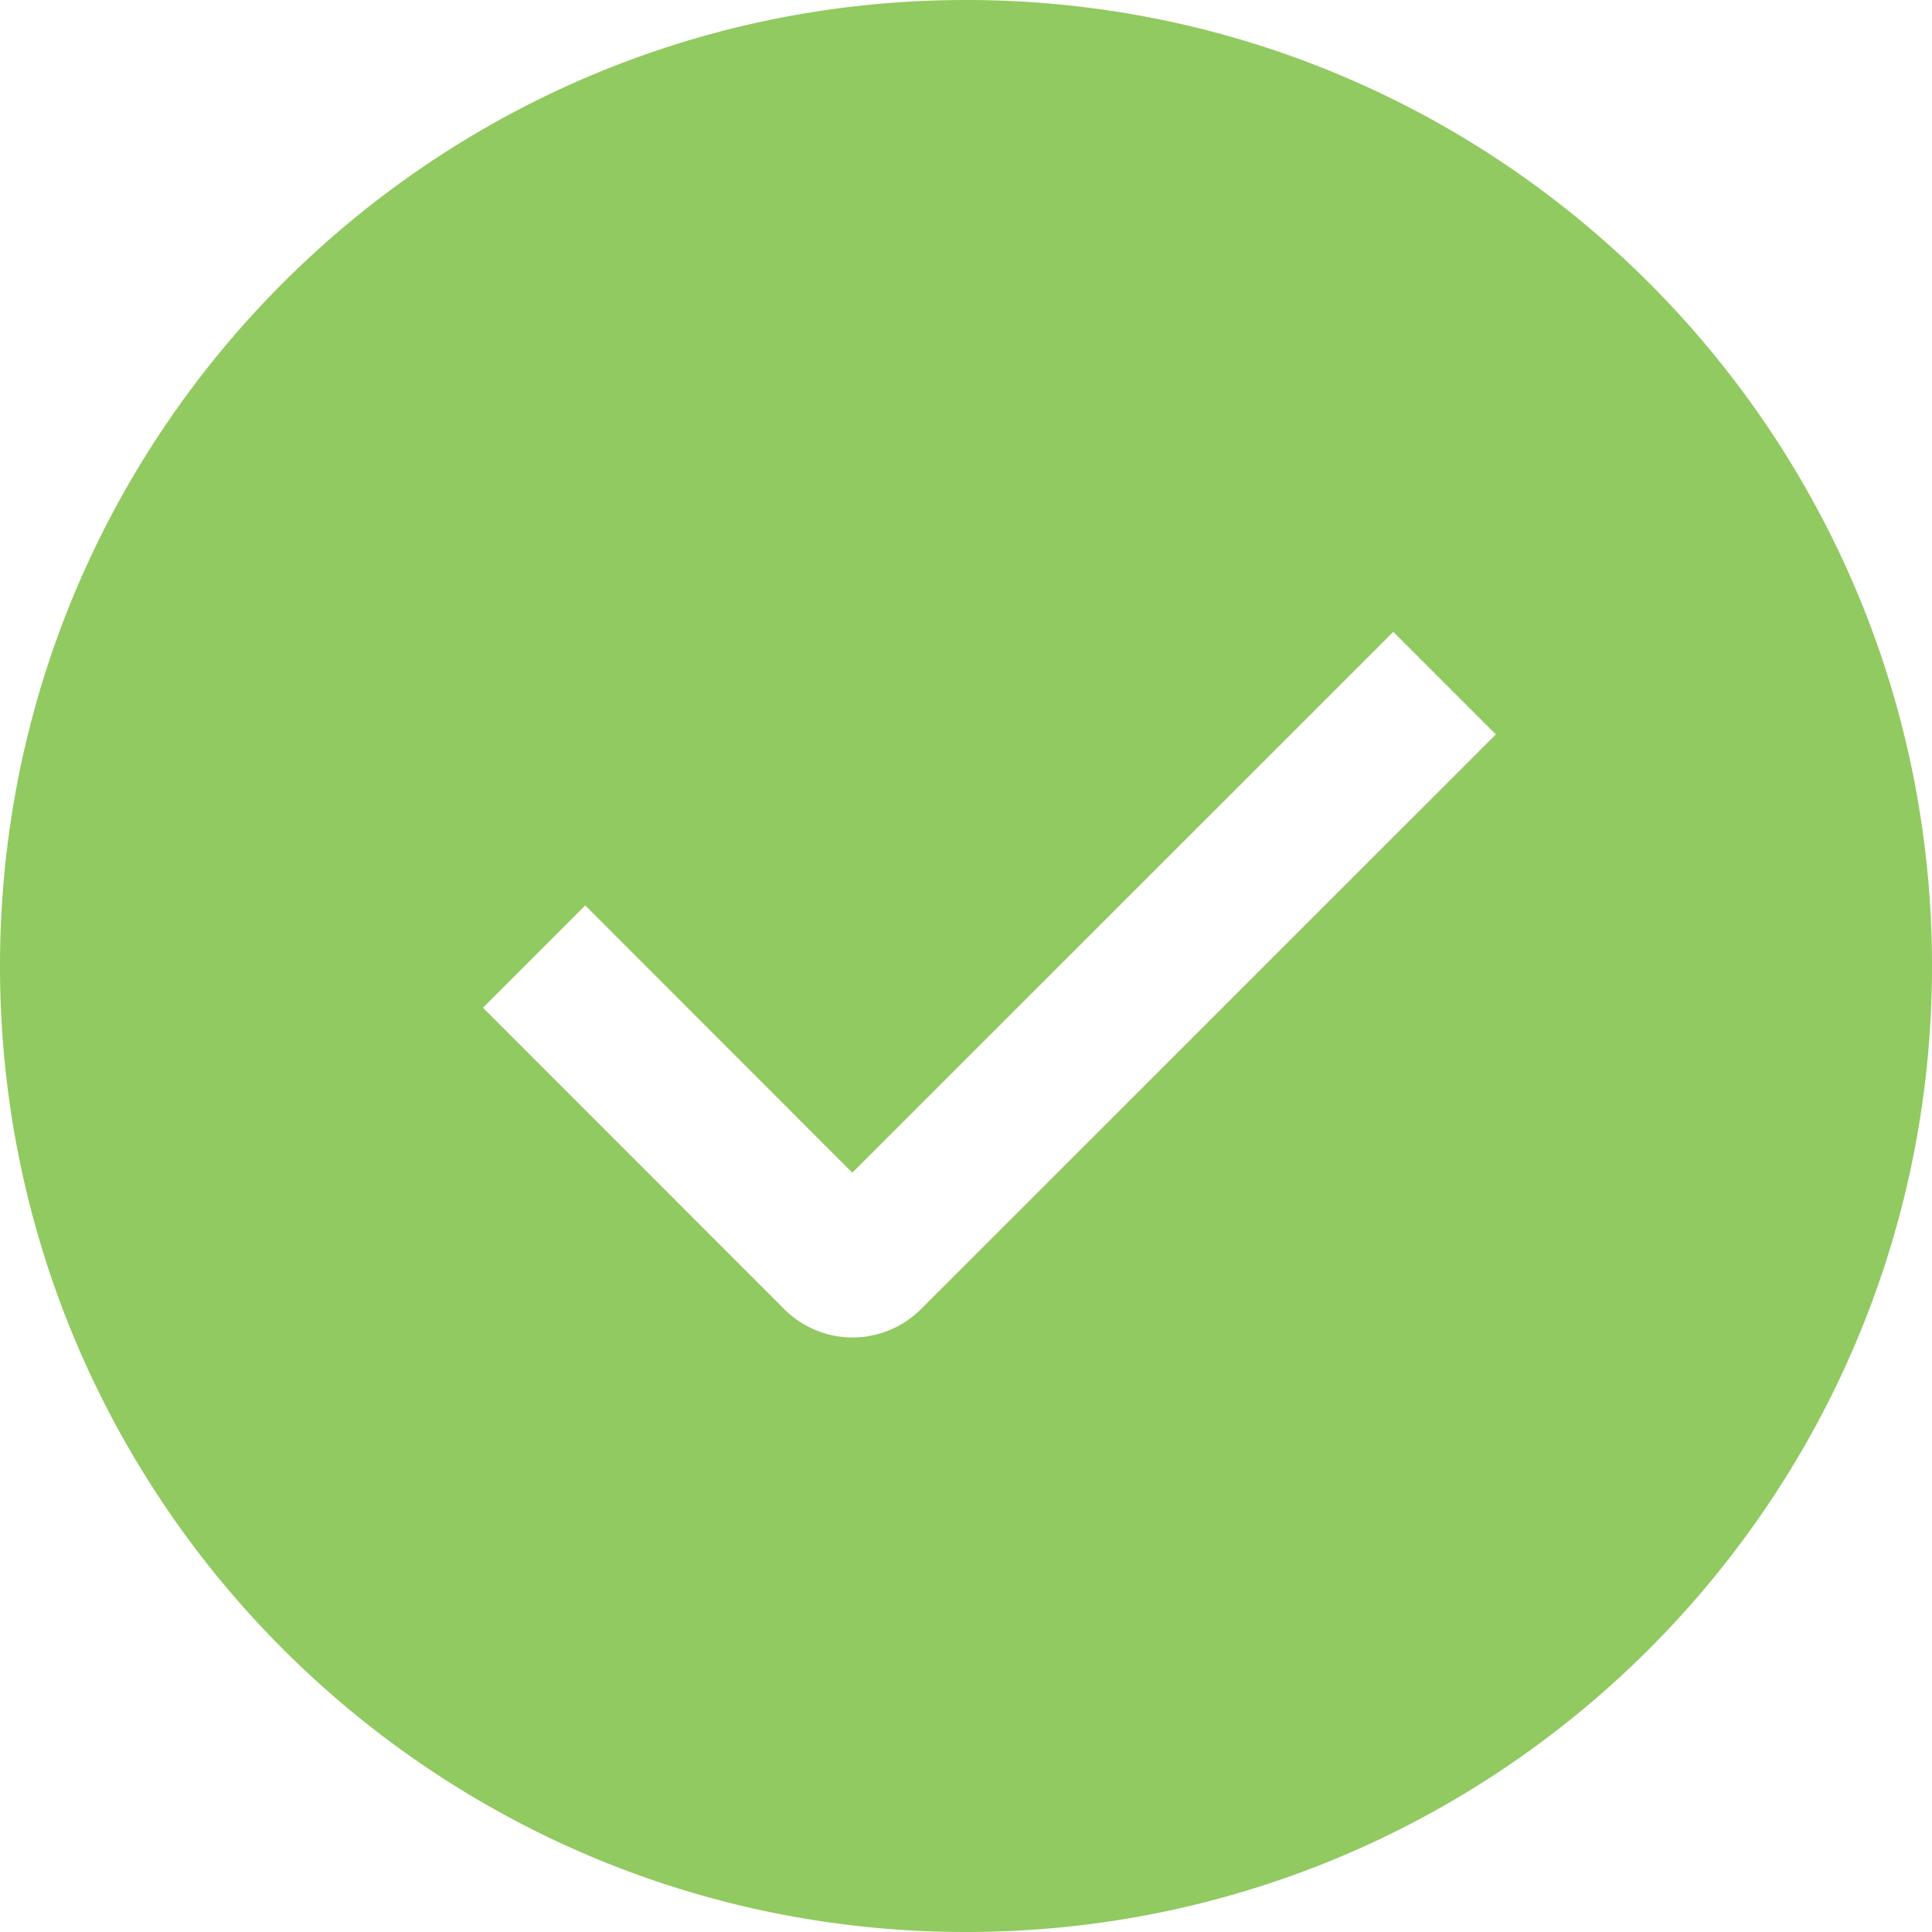 <svg xmlns="http://www.w3.org/2000/svg" width="25" height="25" fill="none"><path fill="#91CA60" fill-rule="evenodd" d="M12.5 25C5.596 25 0 19.404 0 12.5S5.596 0 12.5 0 25 5.596 25 12.5 19.404 25 12.5 25m-1.471-9.825-3.456-3.459L6.25 13.04l3.899 3.901a1.25 1.25 0 0 0 1.767 0l7.44-7.438-1.327-1.327z" clip-rule="evenodd"/></svg>